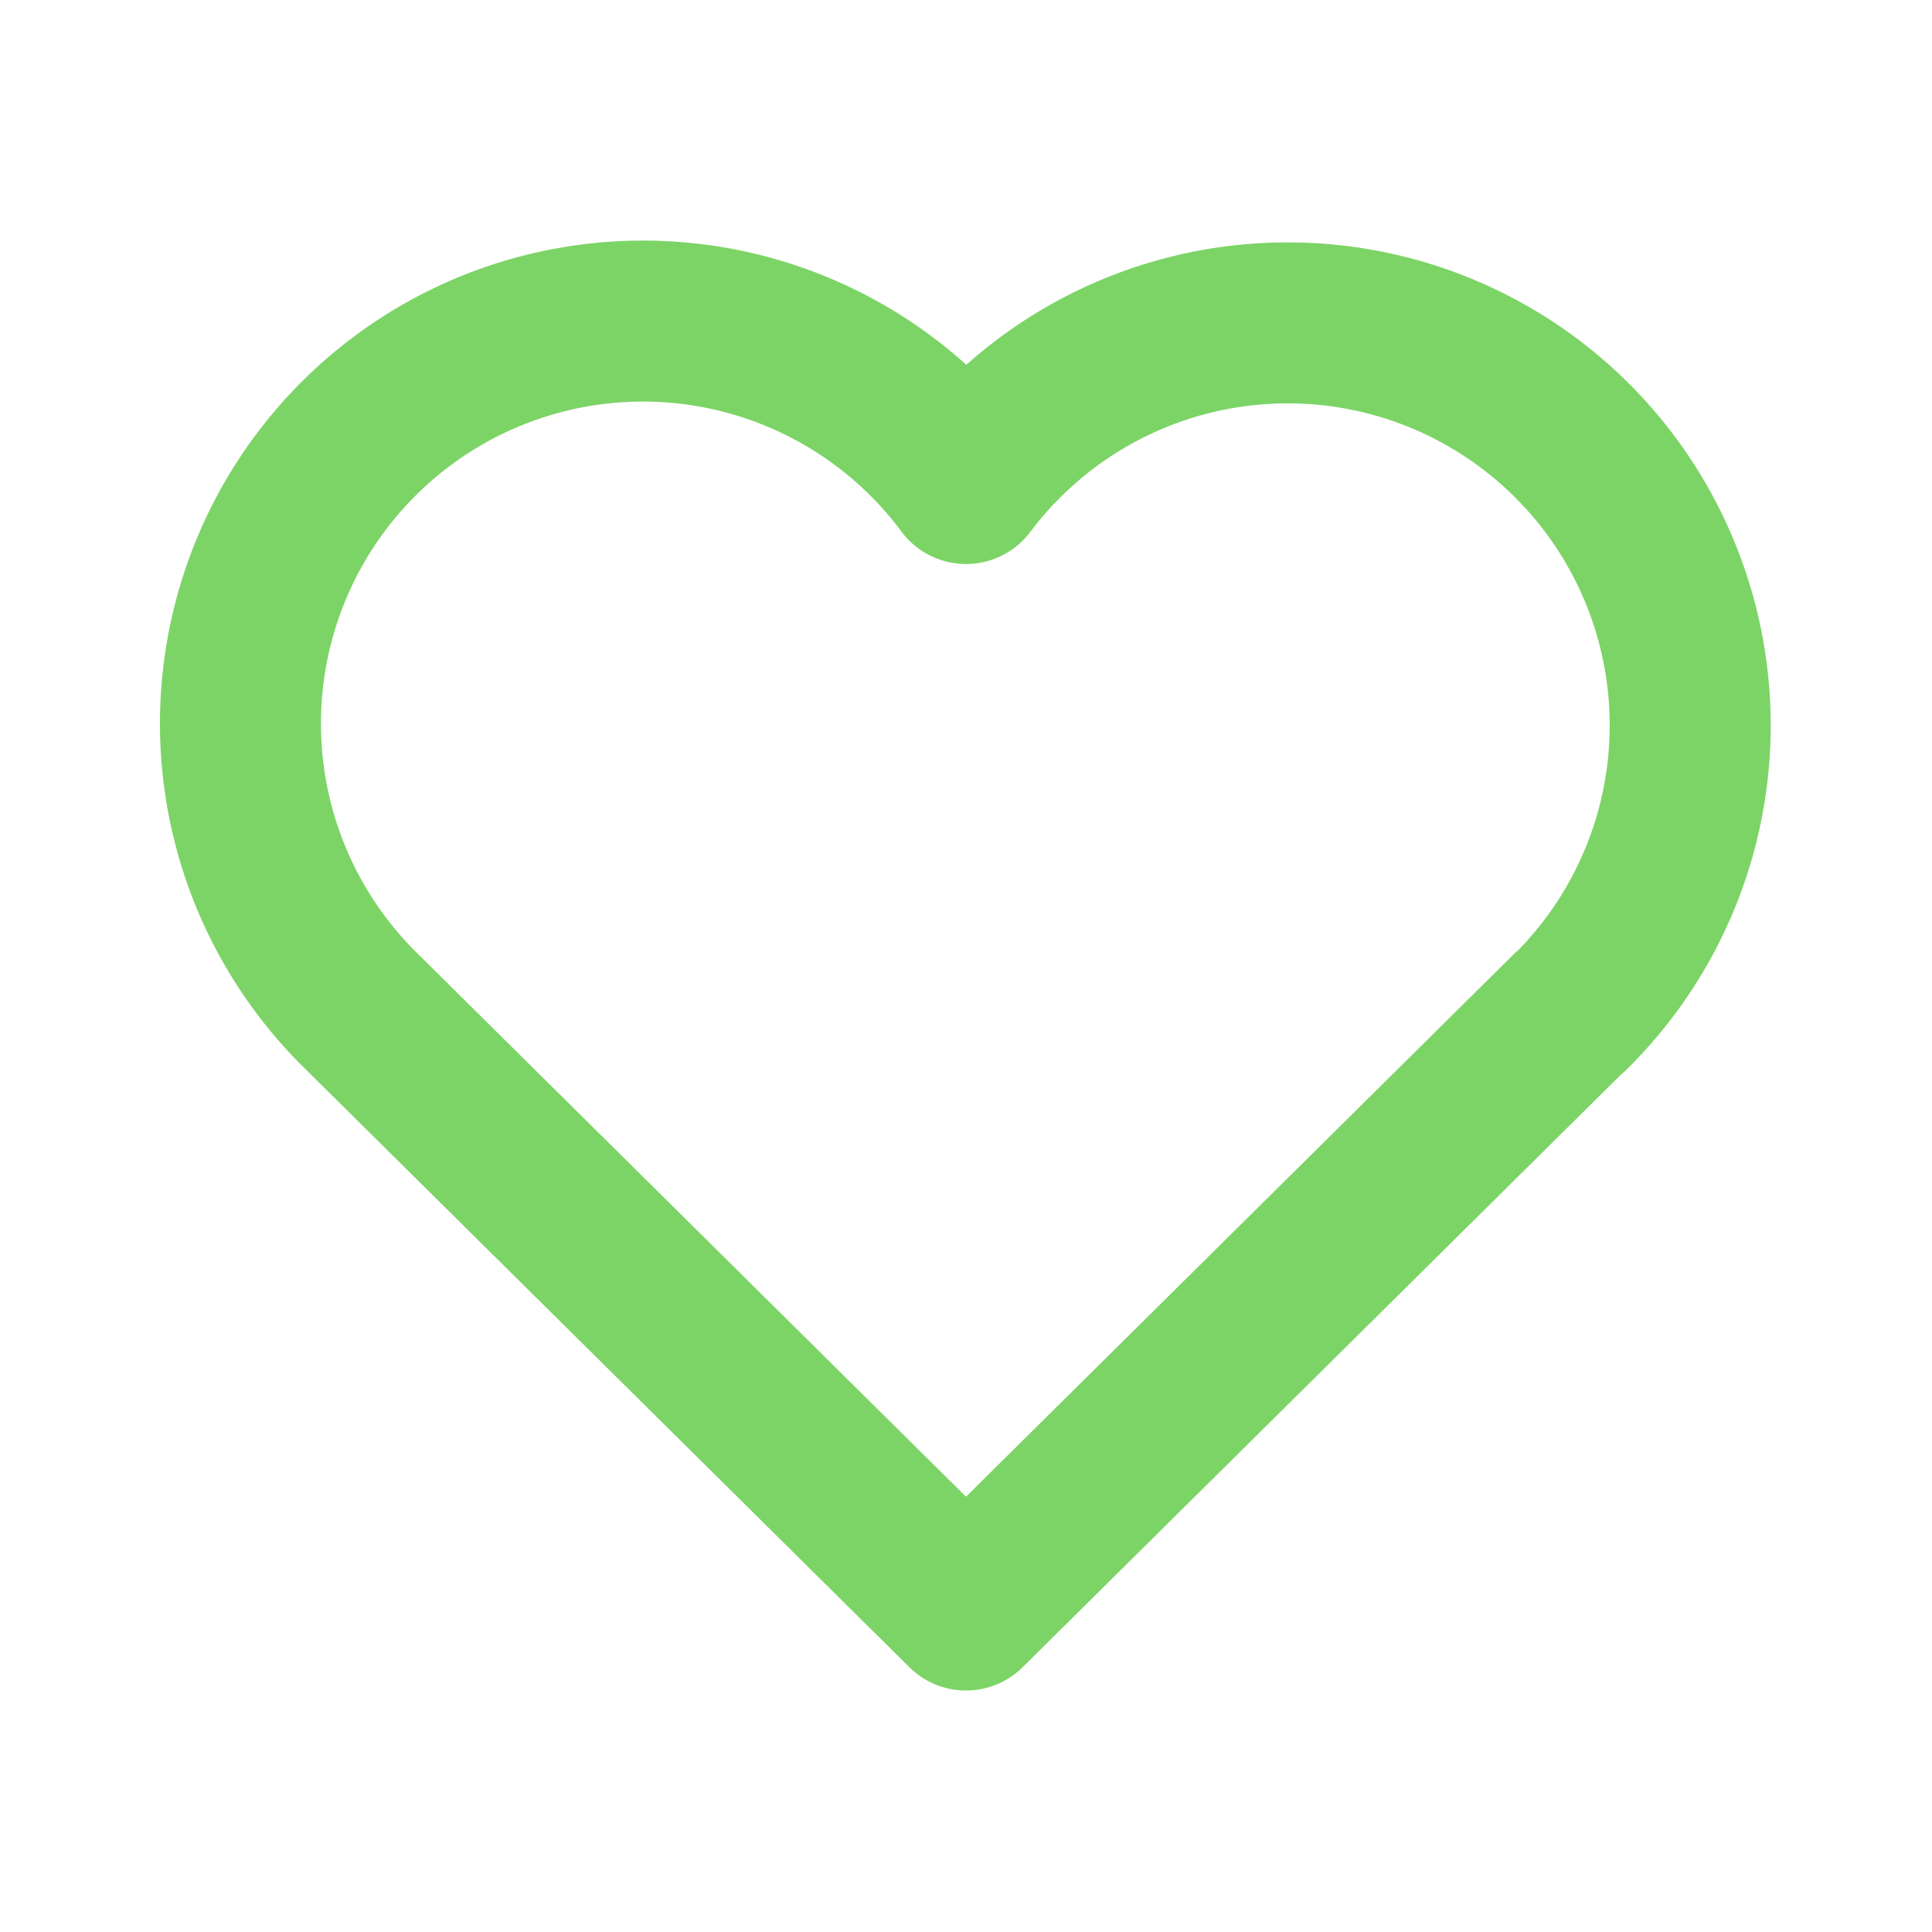 <svg  xmlns="http://www.w3.org/2000/svg"  width="24"  height="24"  viewBox="0 0 24 24"  fill="none"  stroke="#7CD466"  stroke-width="2"  stroke-linecap="round"  stroke-linejoin="round"  class="icon icon-tabler icons-tabler-outline icon-tabler-heart"><path stroke="none" d="M0 0h24v24H0z" fill="none"/><path d="M19.5 12.572l-7.5 7.428l-7.5 -7.428a5 5 0 1 1 7.5 -6.566a5 5 0 1 1 7.5 6.572" /></svg>